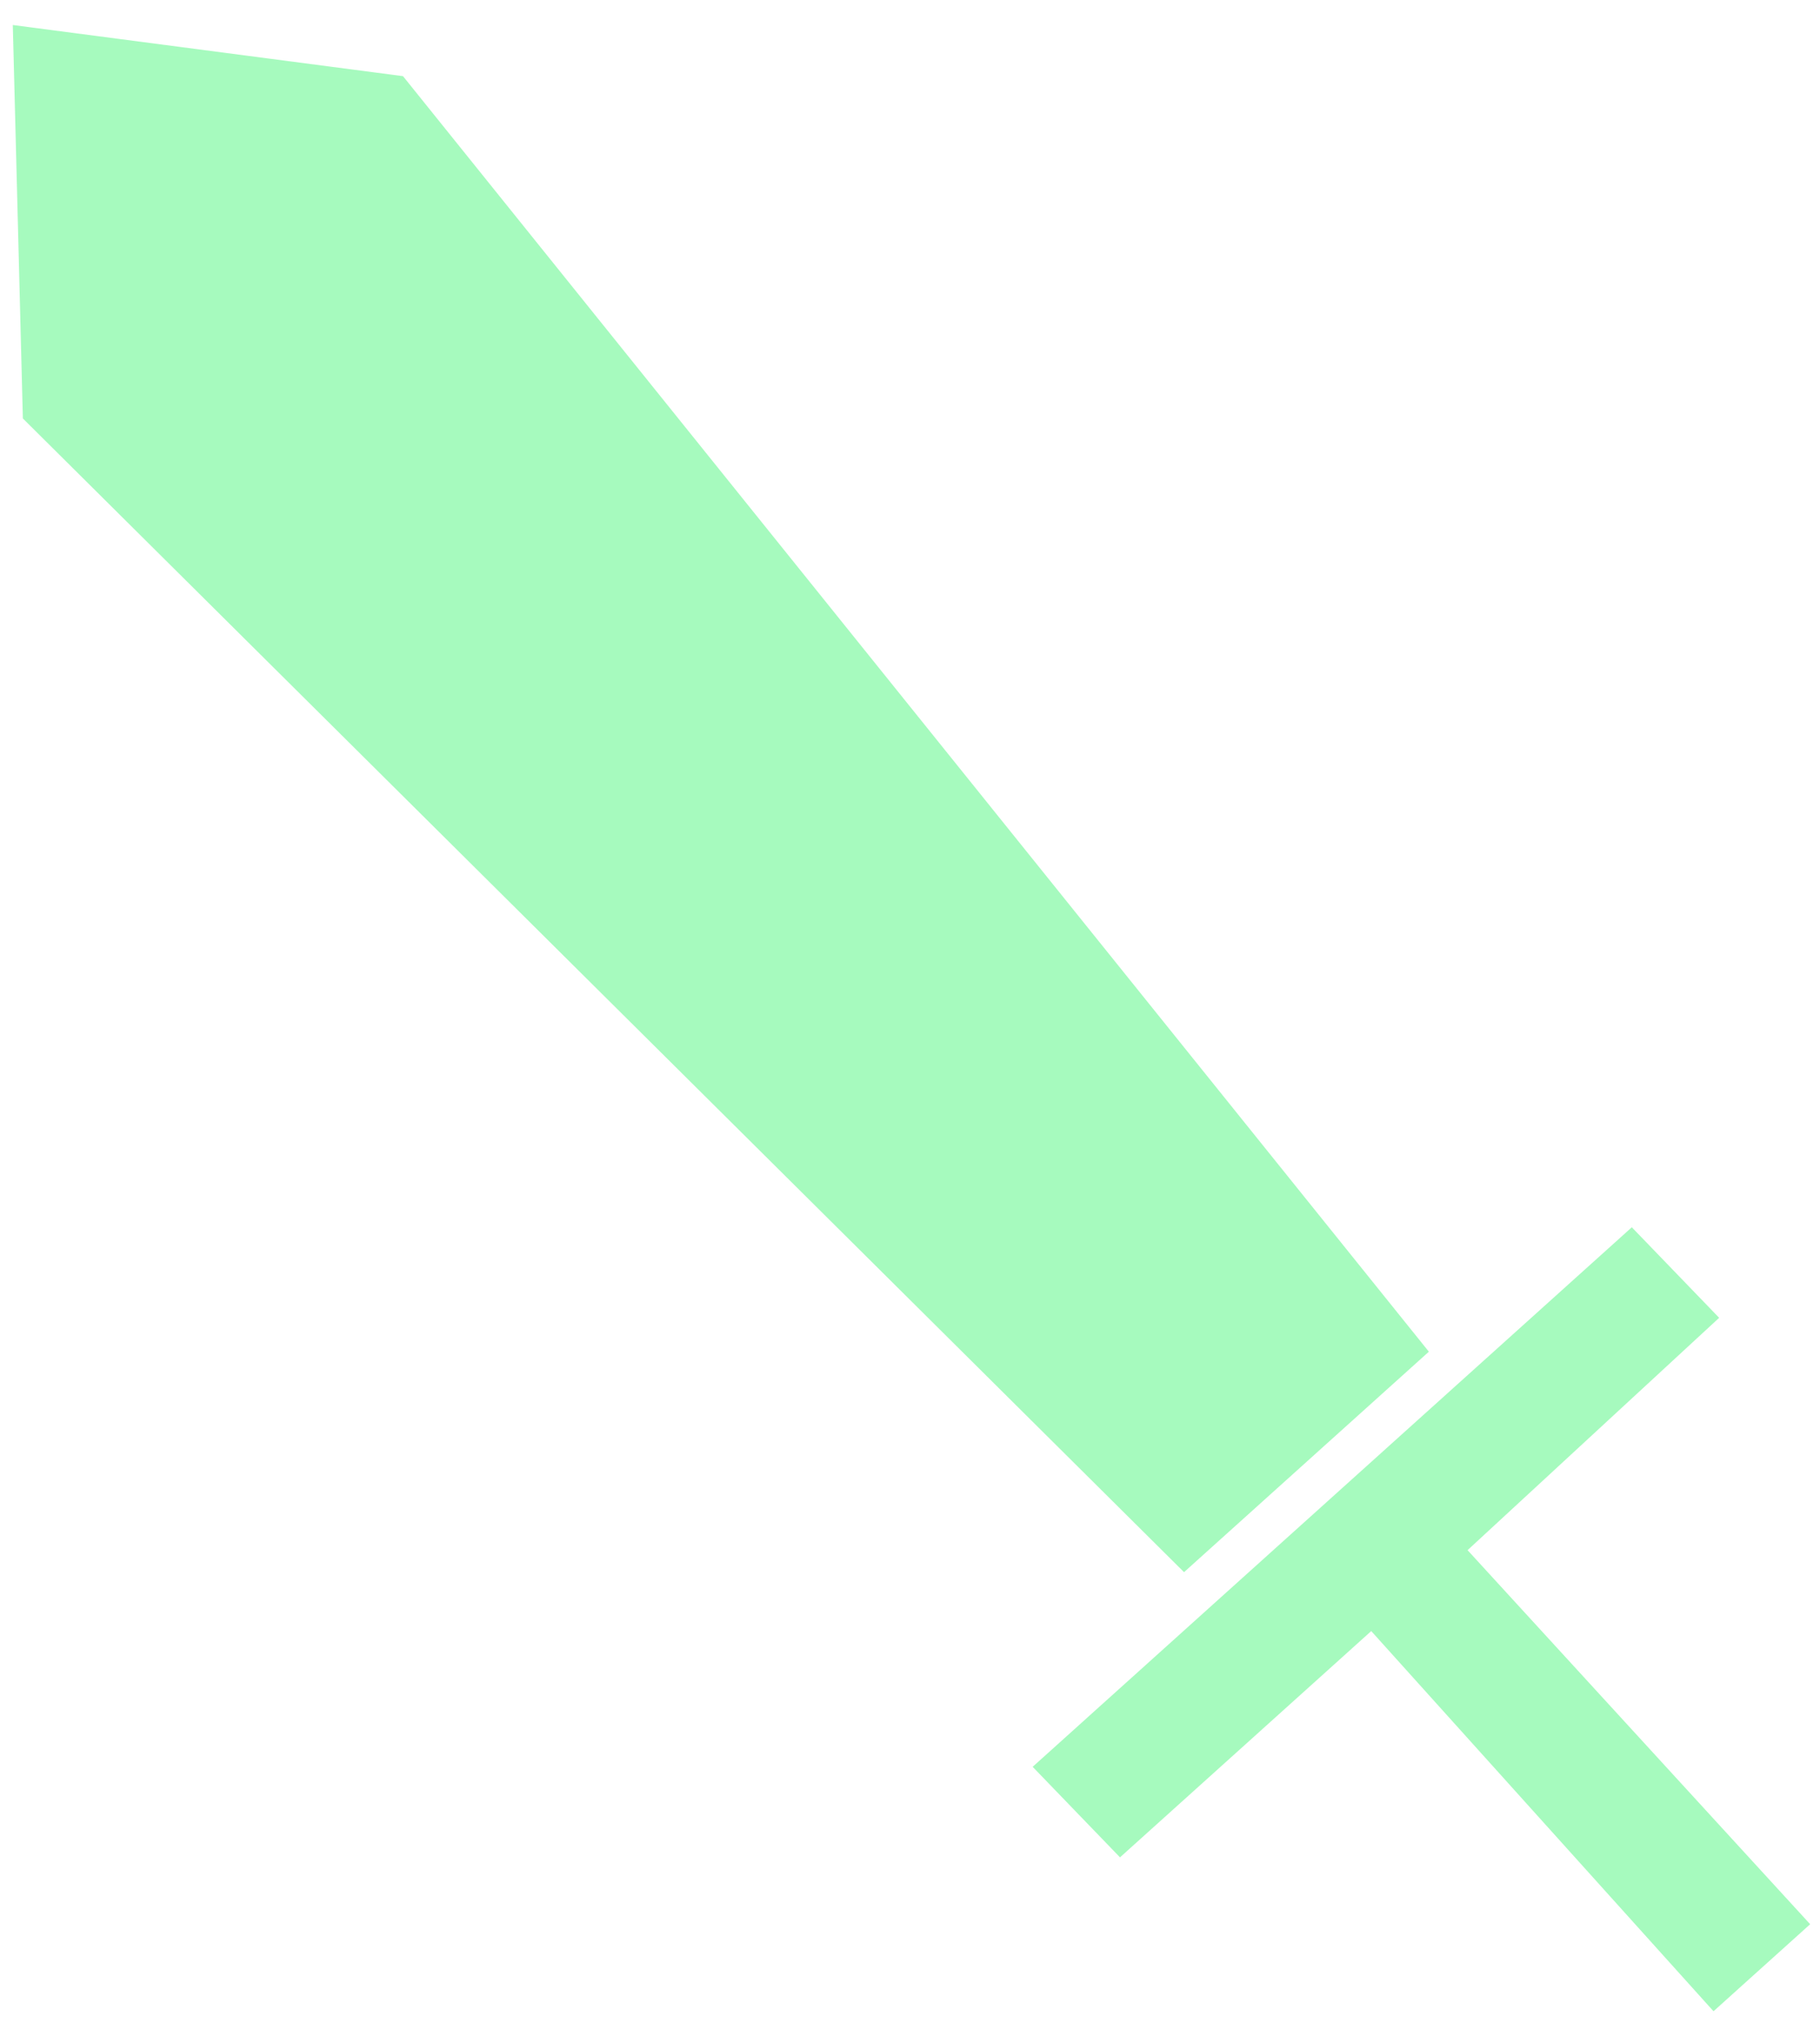 <?xml version="1.0" encoding="UTF-8"?>
<svg width="49px" height="55px" viewBox="0 0 49 55" version="1.1" xmlns="http://www.w3.org/2000/svg" xmlns:xlink="http://www.w3.org/1999/xlink">
    <!-- Generator: Sketch 51.3 (57544) - http://www.bohemiancoding.com/sketch -->
    <title>noun_Sword_1547646</title>
    <desc>Created with Sketch.</desc>
    <defs></defs>
    <g id="Page-1" stroke="none" stroke-width="1" fill="none" fill-rule="evenodd" opacity="0.5">
        <g id="Tradeshow_Details" transform="translate(-209, -510)" fill="#4DF67D">
            <g id="noun_Sword_1547646" transform="translate(233.475, 537.473) rotate(-87) translate(-233.475, -537.473) translate(207.975, 511.973)">
                <path d="M18.65,47.699 L20.961,45.223 L5.612,29.874 L3.301,32.35 L9.738,38.786 L0,48.524 L2.476,51 L12.049,41.262 L18.65,47.699 Z M11.058,33.67 L17.33,39.942 L50.175,10.563 L51,0 L40.437,0.825 L11.058,33.67 Z" id="Shape"></path>
            </g>
        </g>
    </g>
</svg>